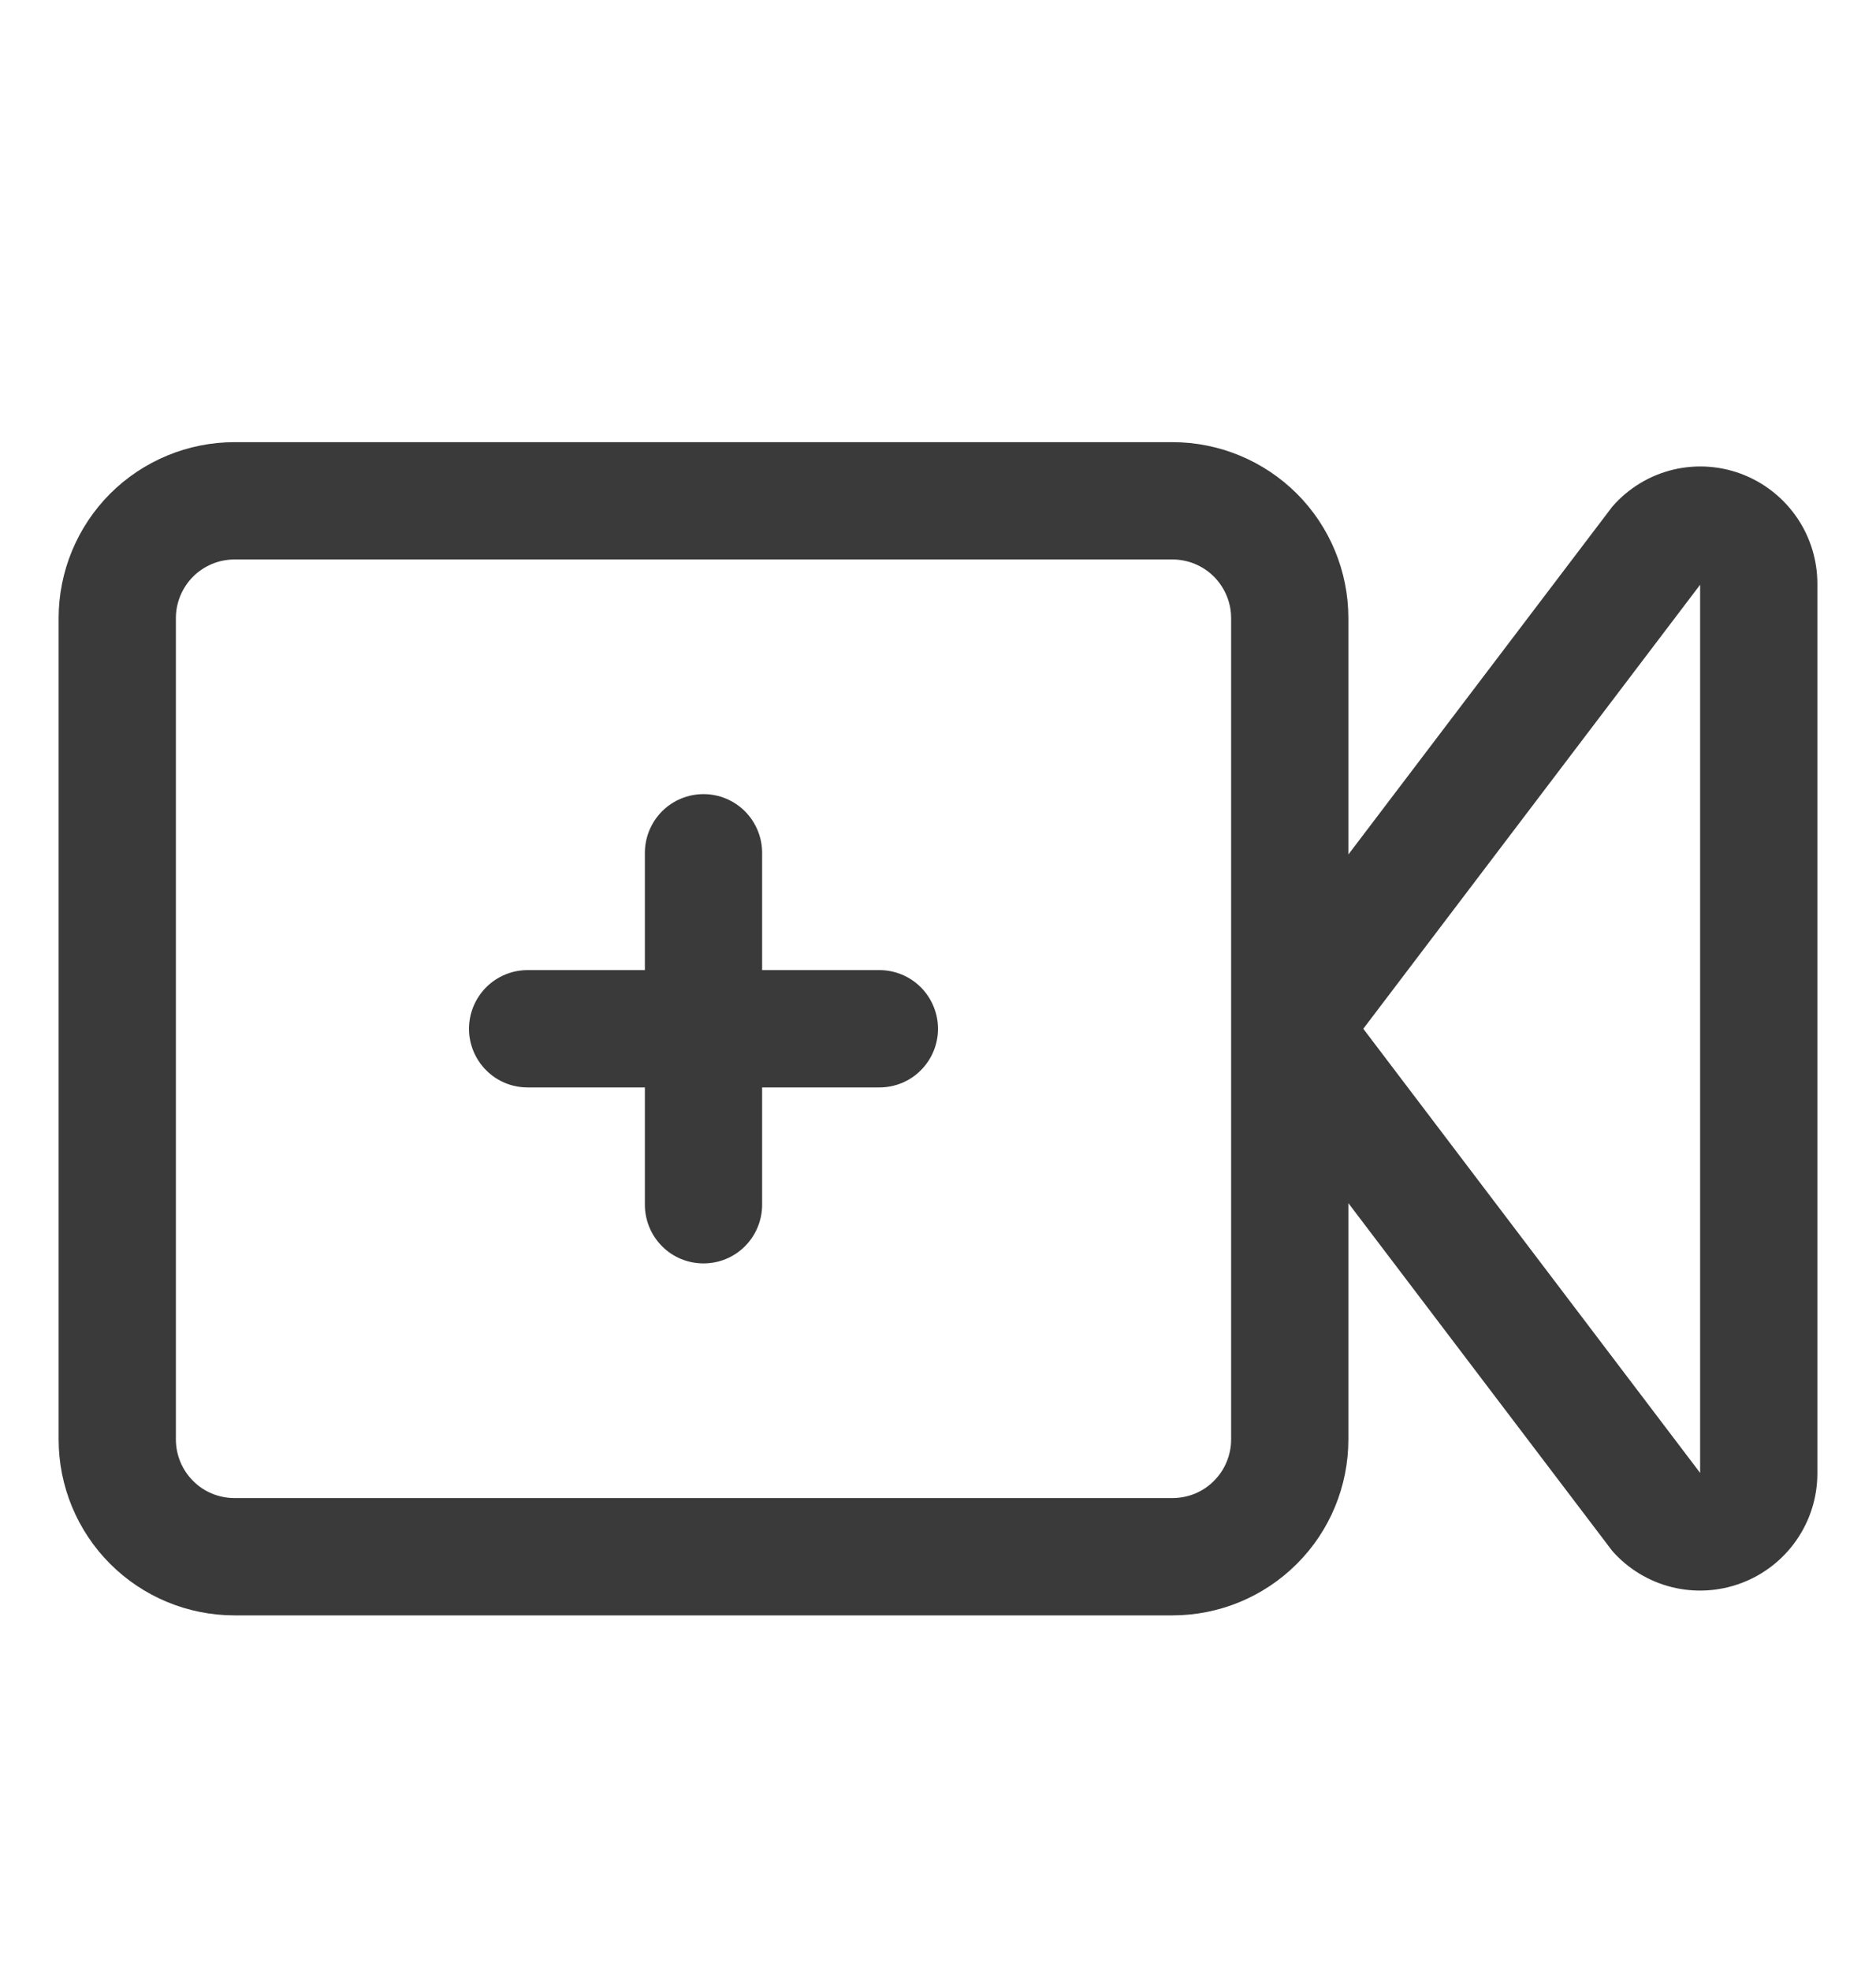 <?xml version="1.0" encoding="utf-8"?>
<svg width="20" height="21" viewBox="0 0 20 21" fill="none" xmlns="http://www.w3.org/2000/svg">
<path d="M18.604 5.065C18.363 4.965 18.096 4.943 17.842 5.003C17.587 5.063 17.359 5.202 17.188 5.399L14.375 9.104V6.586C14.375 6.089 14.178 5.612 13.826 5.26C13.474 4.909 12.997 4.711 12.5 4.711H2.5C2.003 4.711 1.526 4.909 1.174 5.26C0.823 5.612 0.625 6.089 0.625 6.586V15.336C0.625 15.834 0.823 16.311 1.174 16.662C1.526 17.014 2.003 17.211 2.5 17.211H12.5C12.997 17.211 13.474 17.014 13.826 16.662C14.178 16.311 14.375 15.834 14.375 15.336V12.819L17.188 16.524C17.355 16.714 17.577 16.849 17.823 16.91C18.068 16.971 18.327 16.956 18.564 16.867C18.802 16.778 19.006 16.619 19.151 16.411C19.296 16.203 19.374 15.956 19.375 15.703V6.22C19.375 5.973 19.302 5.731 19.165 5.526C19.027 5.32 18.832 5.16 18.604 5.065ZM13.125 15.336C13.125 15.502 13.059 15.661 12.942 15.778C12.825 15.896 12.666 15.961 12.5 15.961H2.5C2.334 15.961 2.175 15.896 2.058 15.778C1.941 15.661 1.875 15.502 1.875 15.336V6.586C1.875 6.421 1.941 6.262 2.058 6.144C2.175 6.027 2.334 5.961 2.5 5.961H12.5C12.666 5.961 12.825 6.027 12.942 6.144C13.059 6.262 13.125 6.421 13.125 6.586V15.336ZM18.125 15.693L14.534 10.961L18.125 6.23V15.693Z" fill="#3A3A3A"/>
<path d="M9.375 10.336H8.125V9.086C8.125 8.921 8.059 8.762 7.942 8.644C7.825 8.527 7.666 8.461 7.5 8.461C7.334 8.461 7.175 8.527 7.058 8.644C6.941 8.762 6.875 8.921 6.875 9.086V10.336H5.625C5.459 10.336 5.3 10.402 5.183 10.519C5.066 10.637 5 10.796 5 10.961C5 11.127 5.066 11.286 5.183 11.403C5.3 11.521 5.459 11.586 5.625 11.586H6.875V12.836C6.875 13.002 6.941 13.161 7.058 13.278C7.175 13.396 7.334 13.461 7.5 13.461C7.666 13.461 7.825 13.396 7.942 13.278C8.059 13.161 8.125 13.002 8.125 12.836V11.586H9.375C9.541 11.586 9.7 11.521 9.817 11.403C9.934 11.286 10 11.127 10 10.961C10 10.796 9.934 10.637 9.817 10.519C9.7 10.402 9.541 10.336 9.375 10.336Z" fill="#3A3A3A"/>
</svg>
